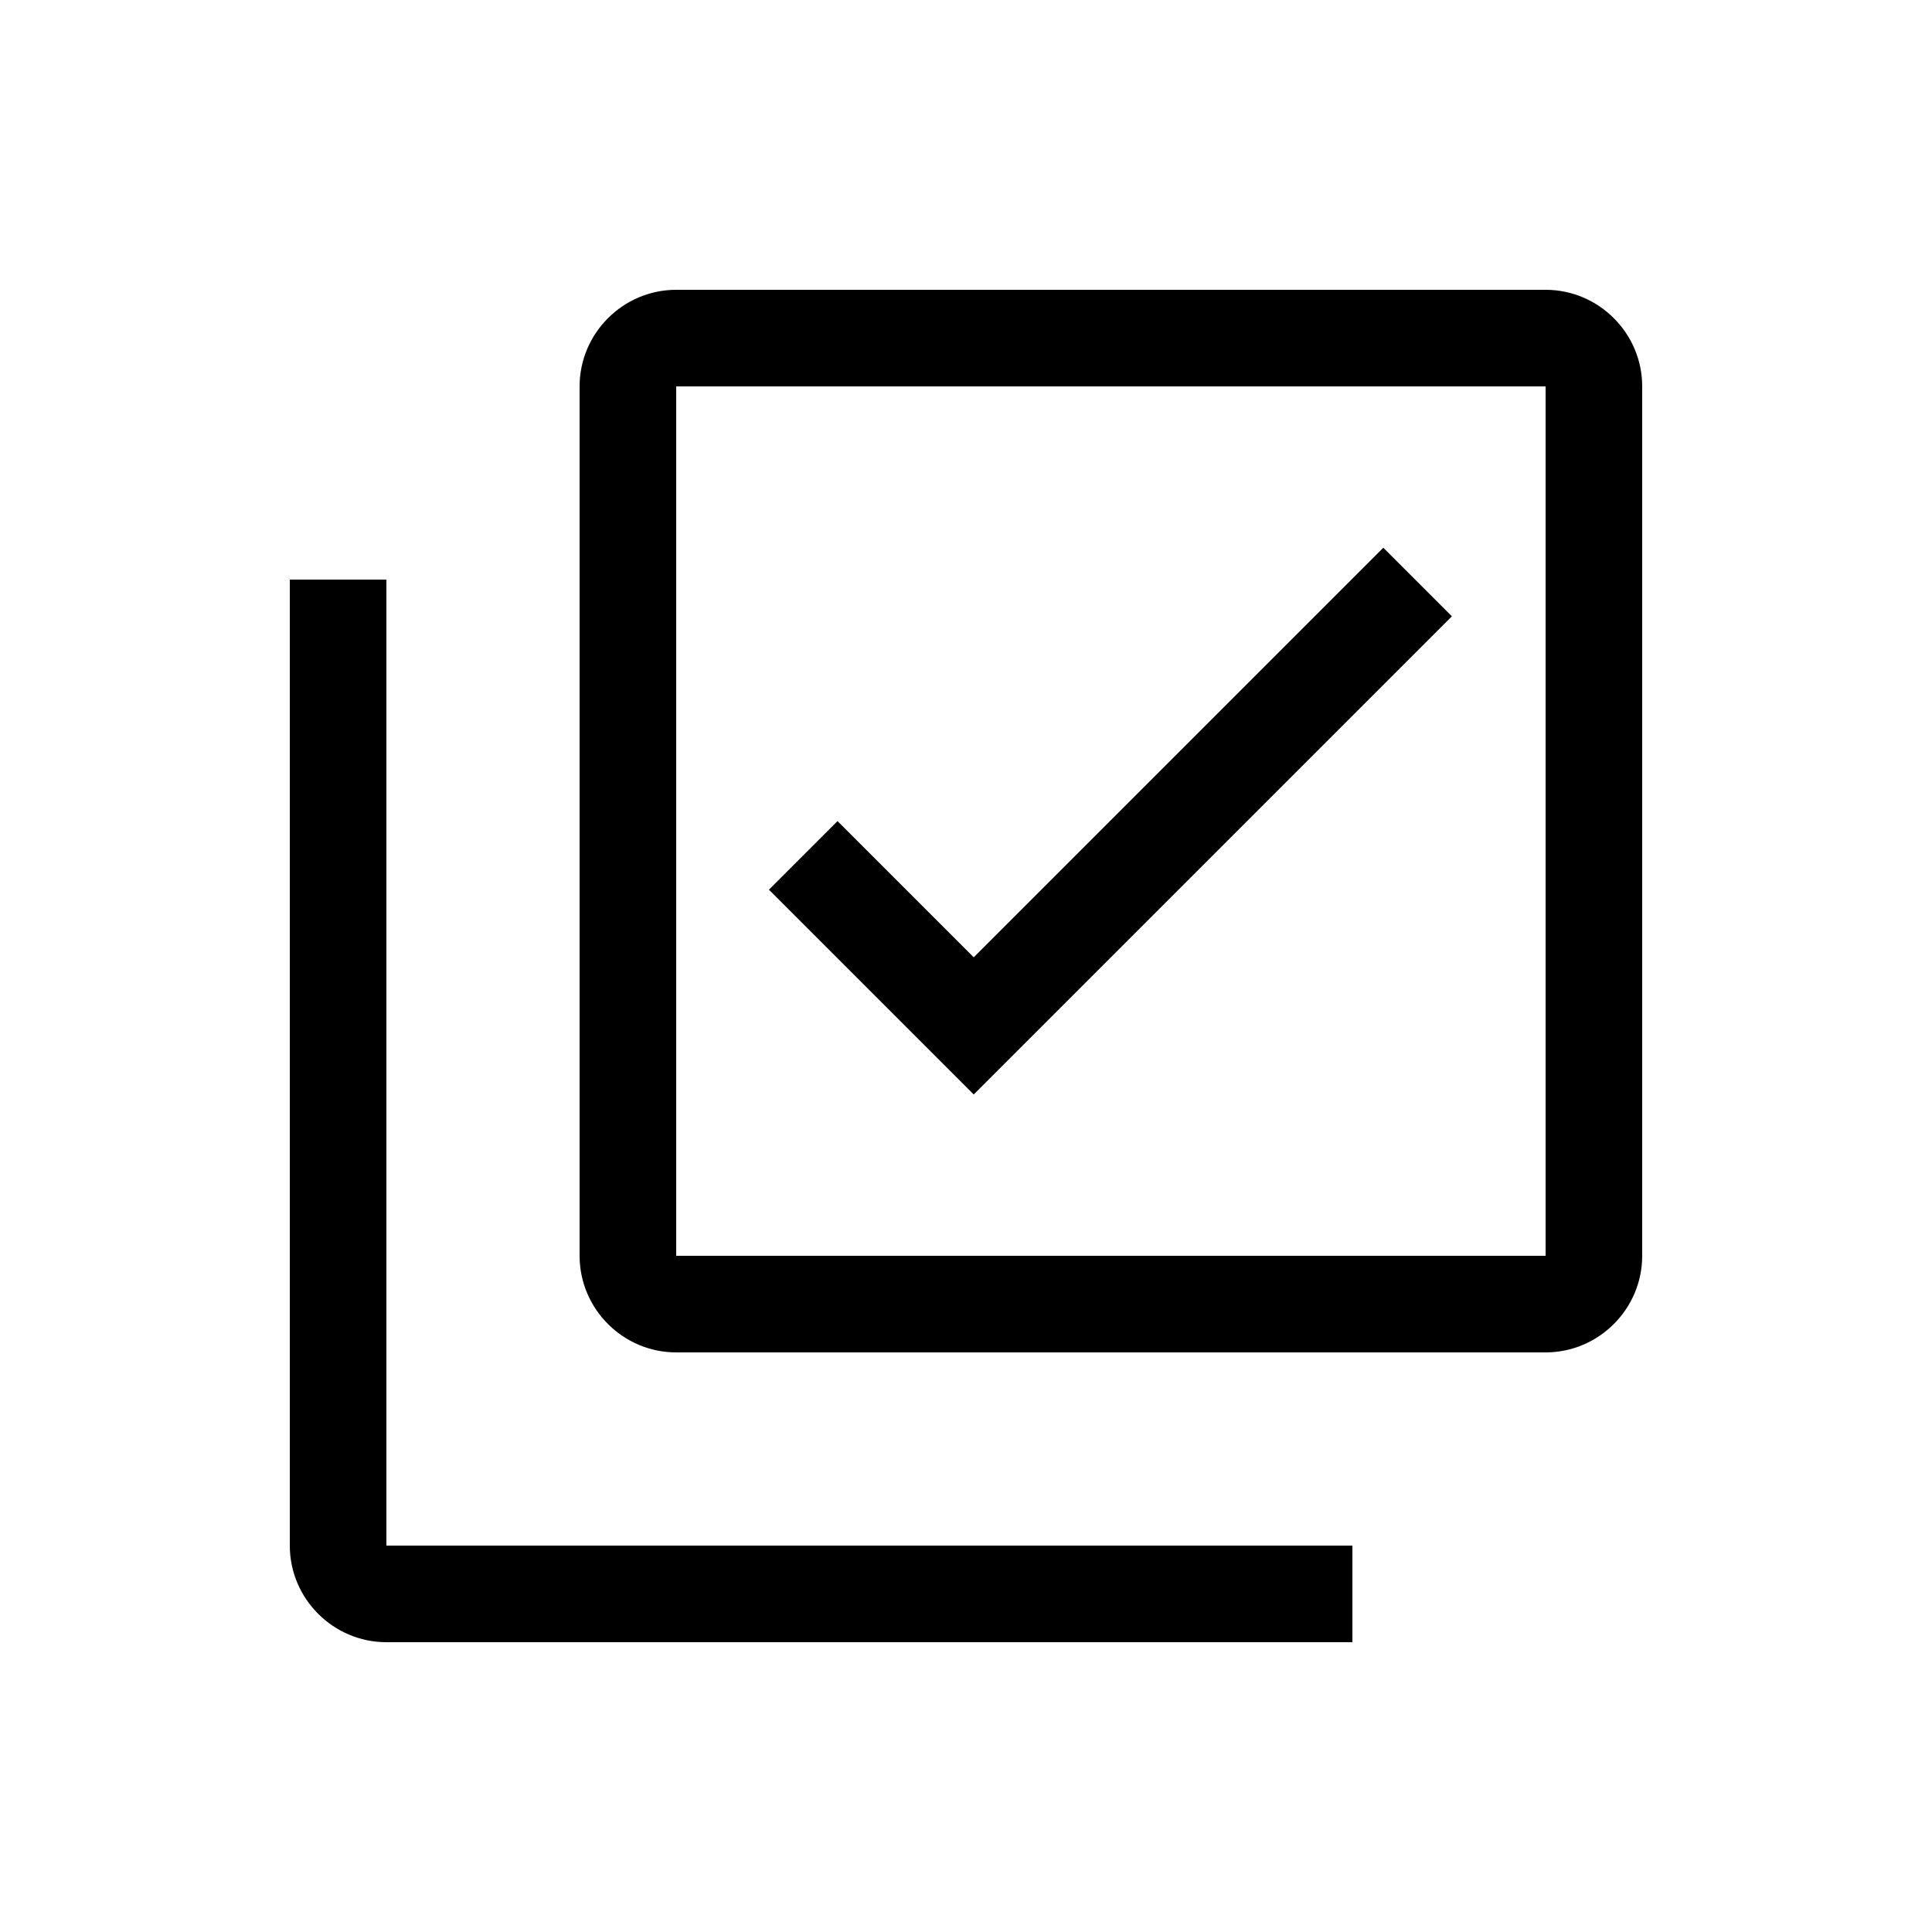 <svg viewBox="0 0 20 20" xmlns="http://www.w3.org/2000/svg"><path fill="none" d="M0 0h20v20H0Z"/><path d="M4 16h10v1H4c-.55 0-1-.45-1-1V6h1v10ZM17 4v9c0 .55-.45 1-1 1H7c-.55 0-1-.45-1-1V4c0-.55.45-1 1-1h9c.55 0 1 .45 1 1Zm-1 0H7v9h9V4ZM8.67 8.5l-.71.71 2.12 2.12 4.95-4.95 -.71-.71 -4.24 4.24L8.67 8.5Z"/></svg>